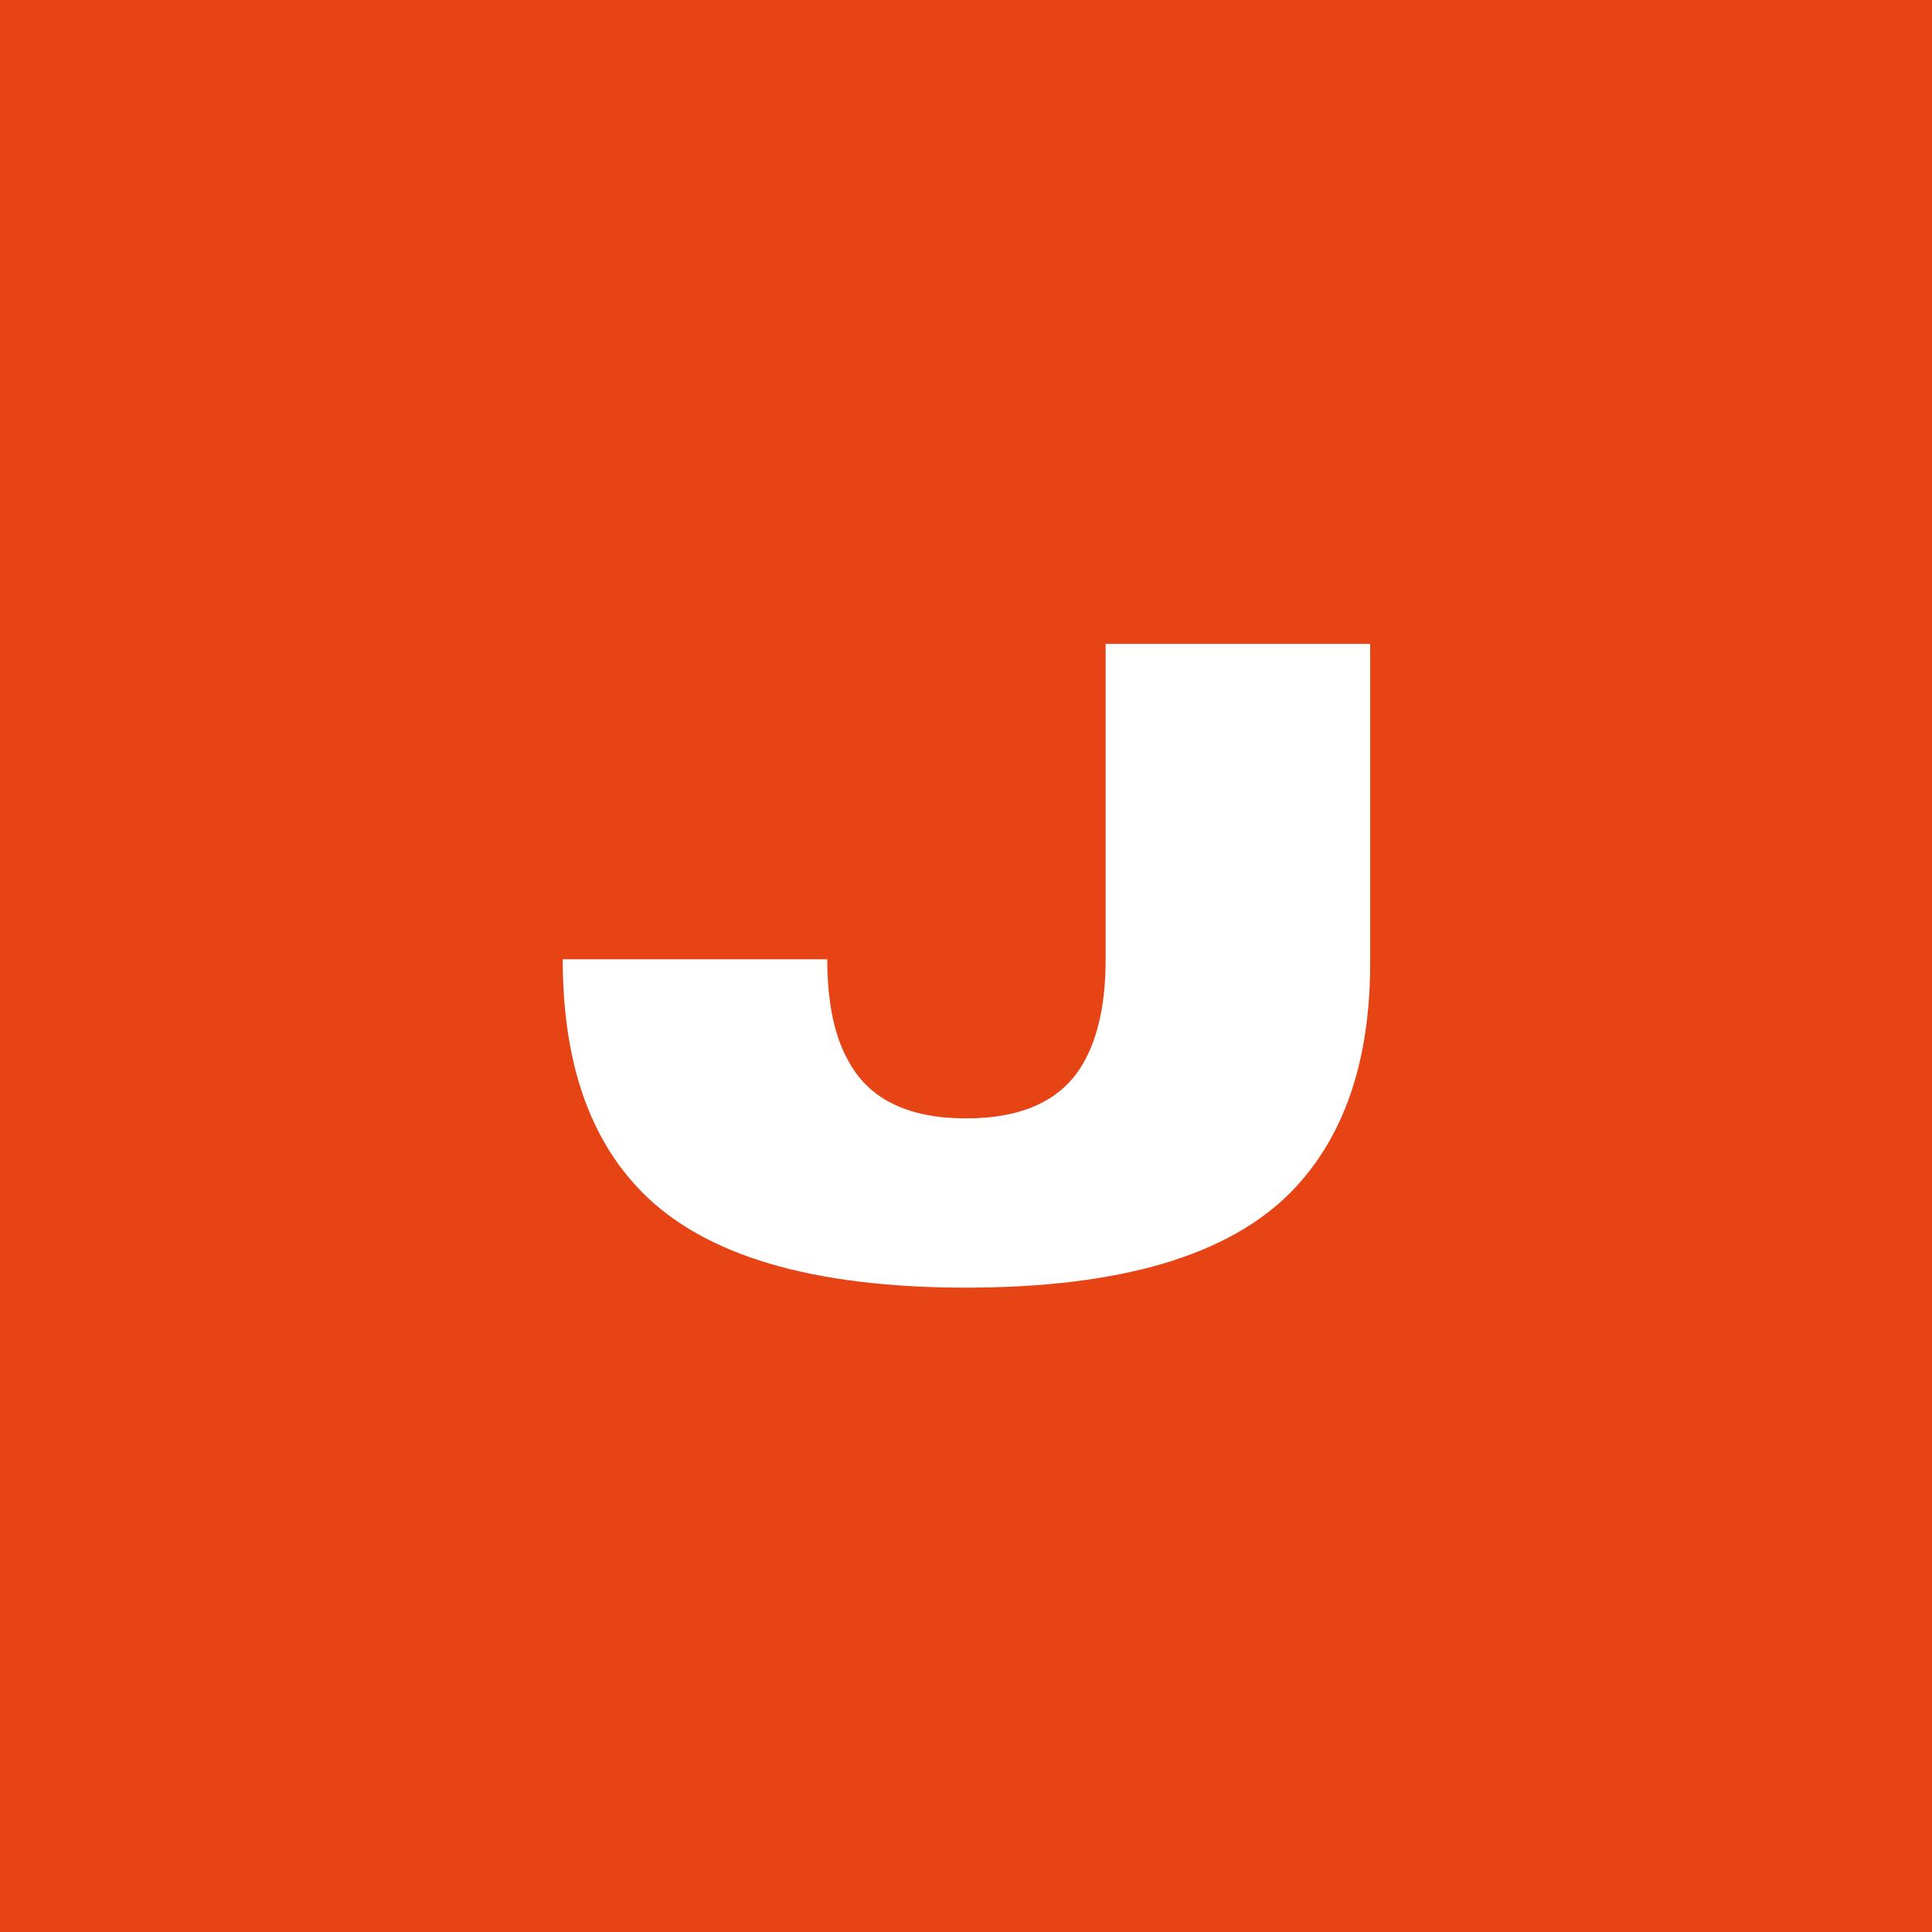 <svg width="100" height="100" viewBox="0 0 100 100" fill="none" xmlns="http://www.w3.org/2000/svg">
<path d="M0 0H100V100H0V0Z" fill="#E64415"/>
<path d="M50 66.648C42.053 66.648 36.452 64.996 33.196 61.669C30.479 58.892 29.127 54.895 29.127 49.653H42.819C42.819 51.927 43.202 53.71 43.968 55.015C45.045 56.929 47.055 57.887 50 57.887C52.968 57.887 54.99 56.929 56.079 55.015C56.845 53.674 57.228 51.891 57.228 49.653V33.328H70.92V49.844C70.92 54.955 69.556 58.892 66.851 61.669C63.596 64.996 57.97 66.648 50 66.648Z" fill="white"/>
</svg>
